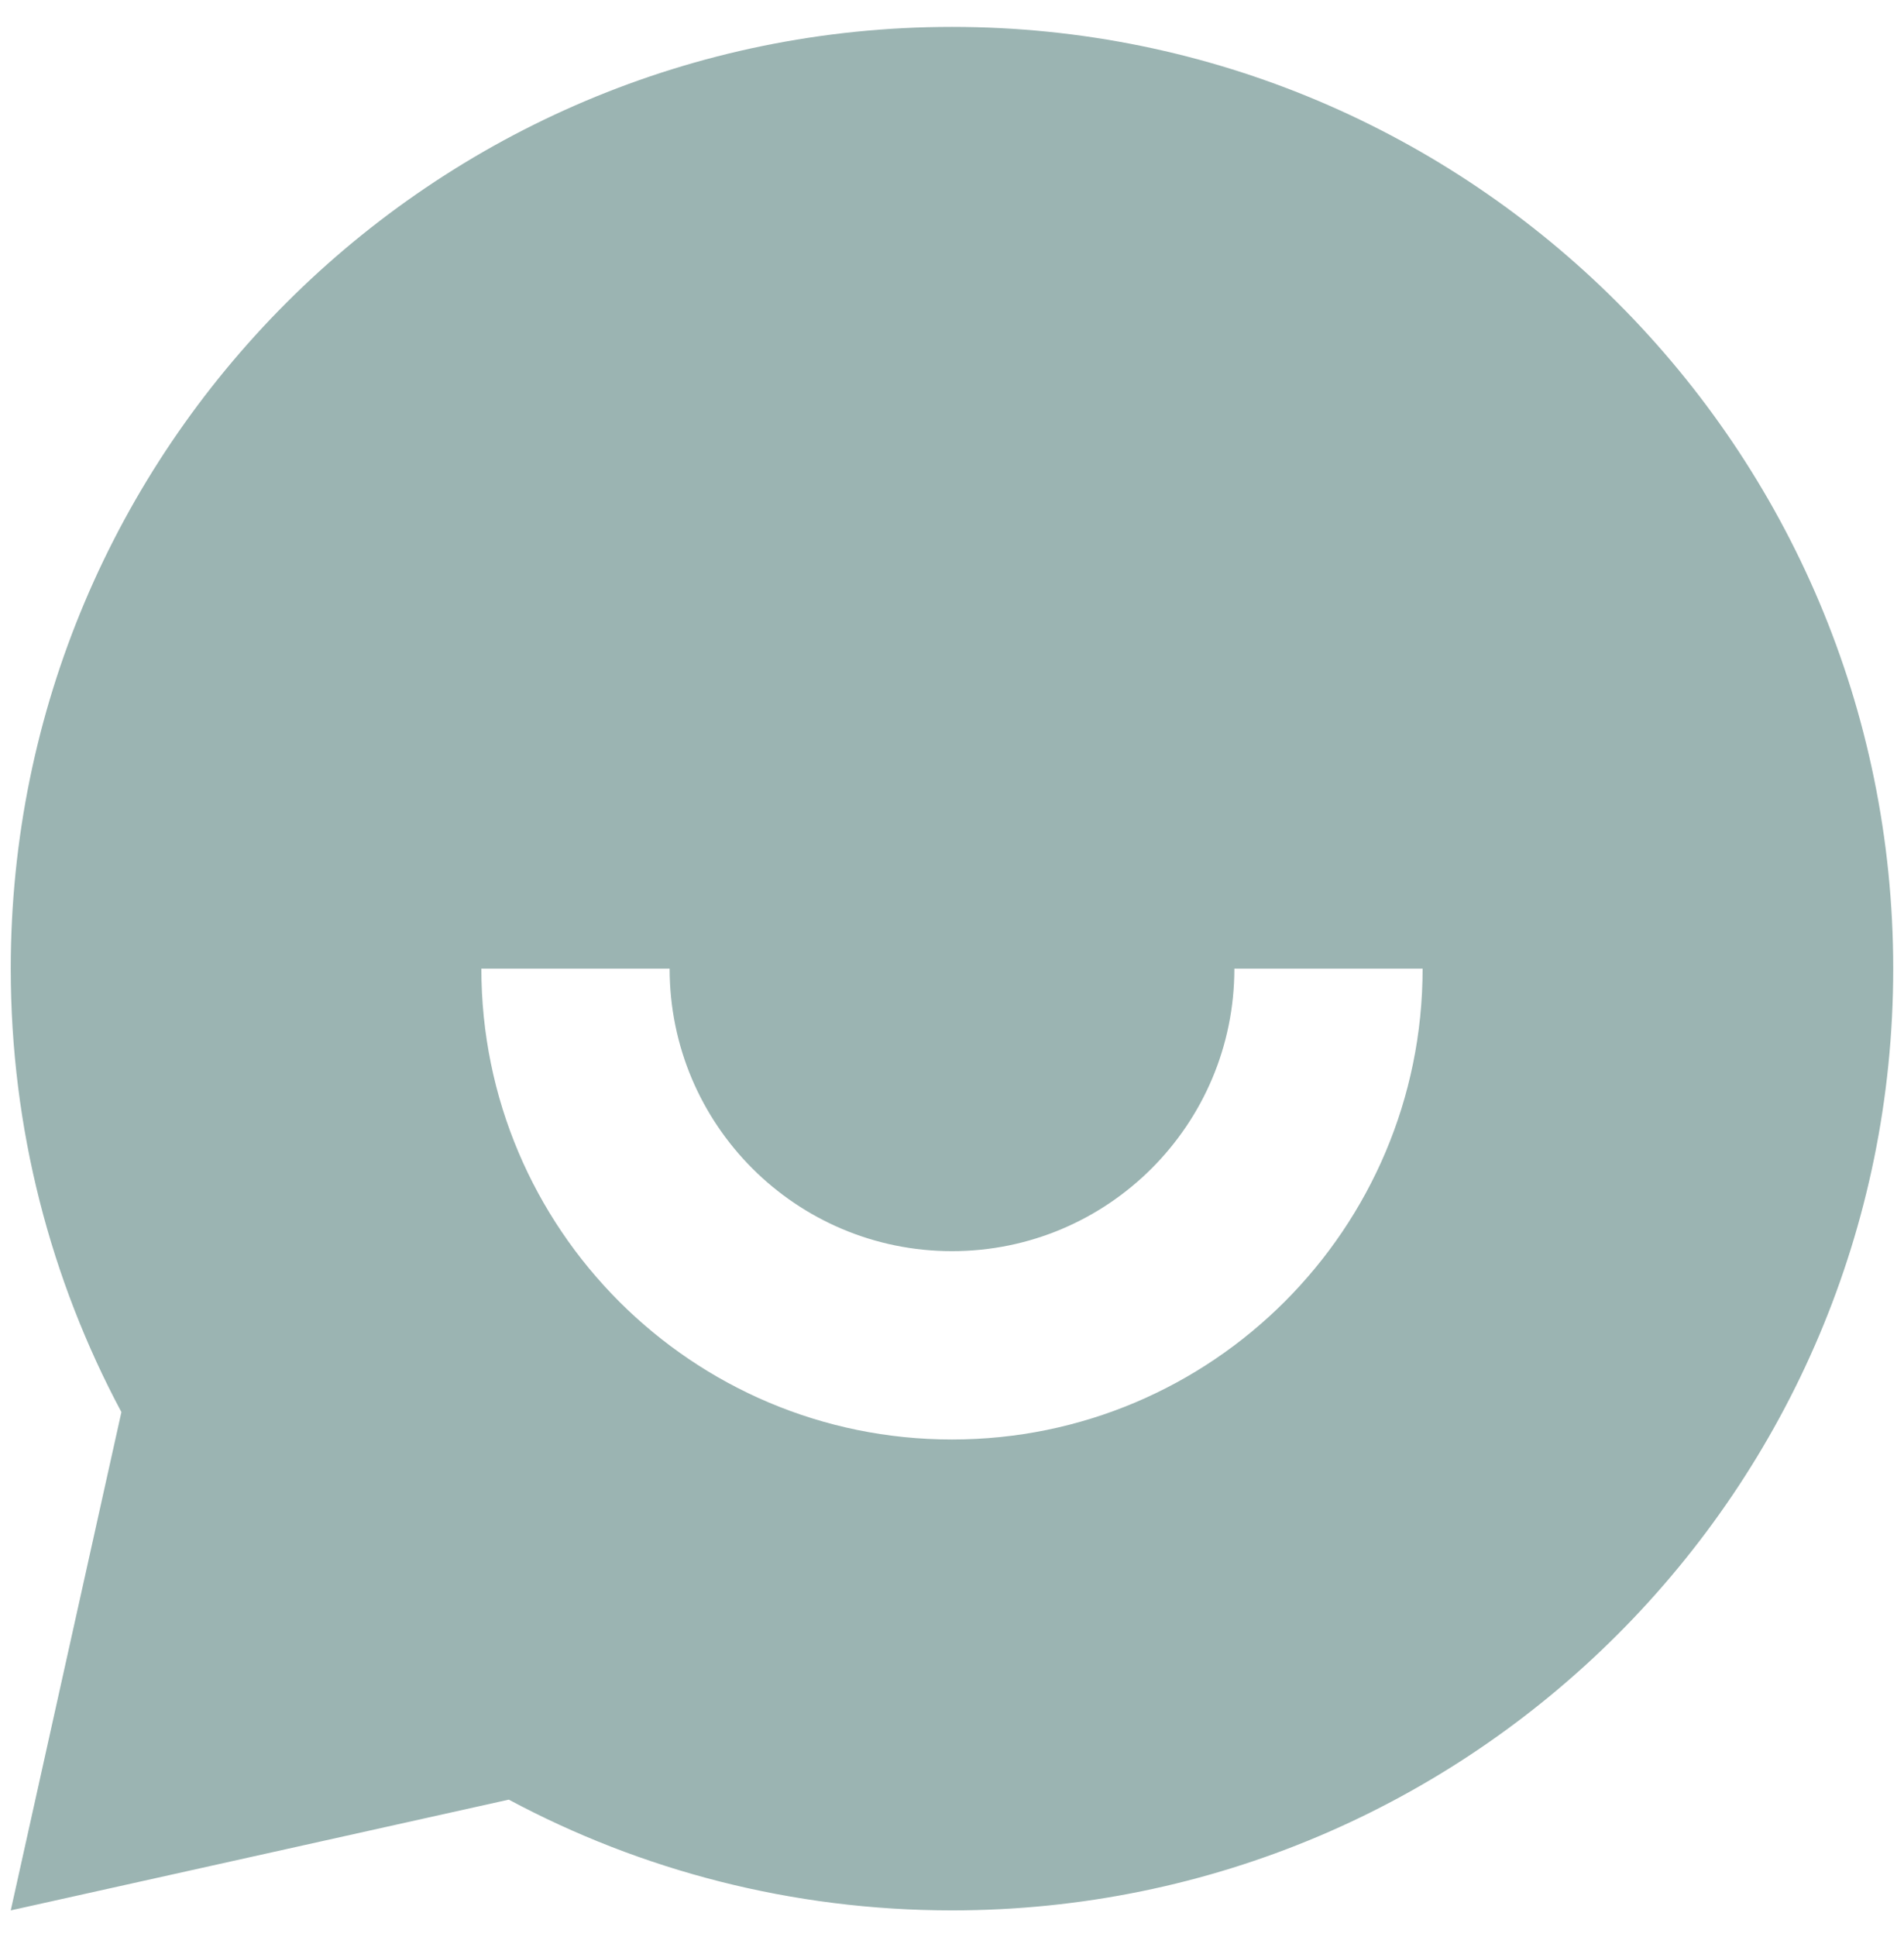 <svg width="59" height="60" viewBox="0 0 59 60" fill="none" xmlns="http://www.w3.org/2000/svg">
<path d="M15.766 55.737L0.333 59.167L3.762 43.734C1.574 39.641 0.333 34.965 0.333 30C0.333 13.892 13.391 0.833 29.5 0.833C45.608 0.833 58.666 13.892 58.666 30C58.666 46.108 45.608 59.167 29.5 59.167C24.534 59.167 19.858 57.926 15.766 55.737ZM14.916 30C14.916 38.054 21.445 44.583 29.5 44.583C37.554 44.583 44.083 38.054 44.083 30H38.25C38.25 34.833 34.332 38.75 29.5 38.75C24.667 38.75 20.75 34.833 20.75 30H14.916Z" fill="#9BB4B2"/>
</svg>
